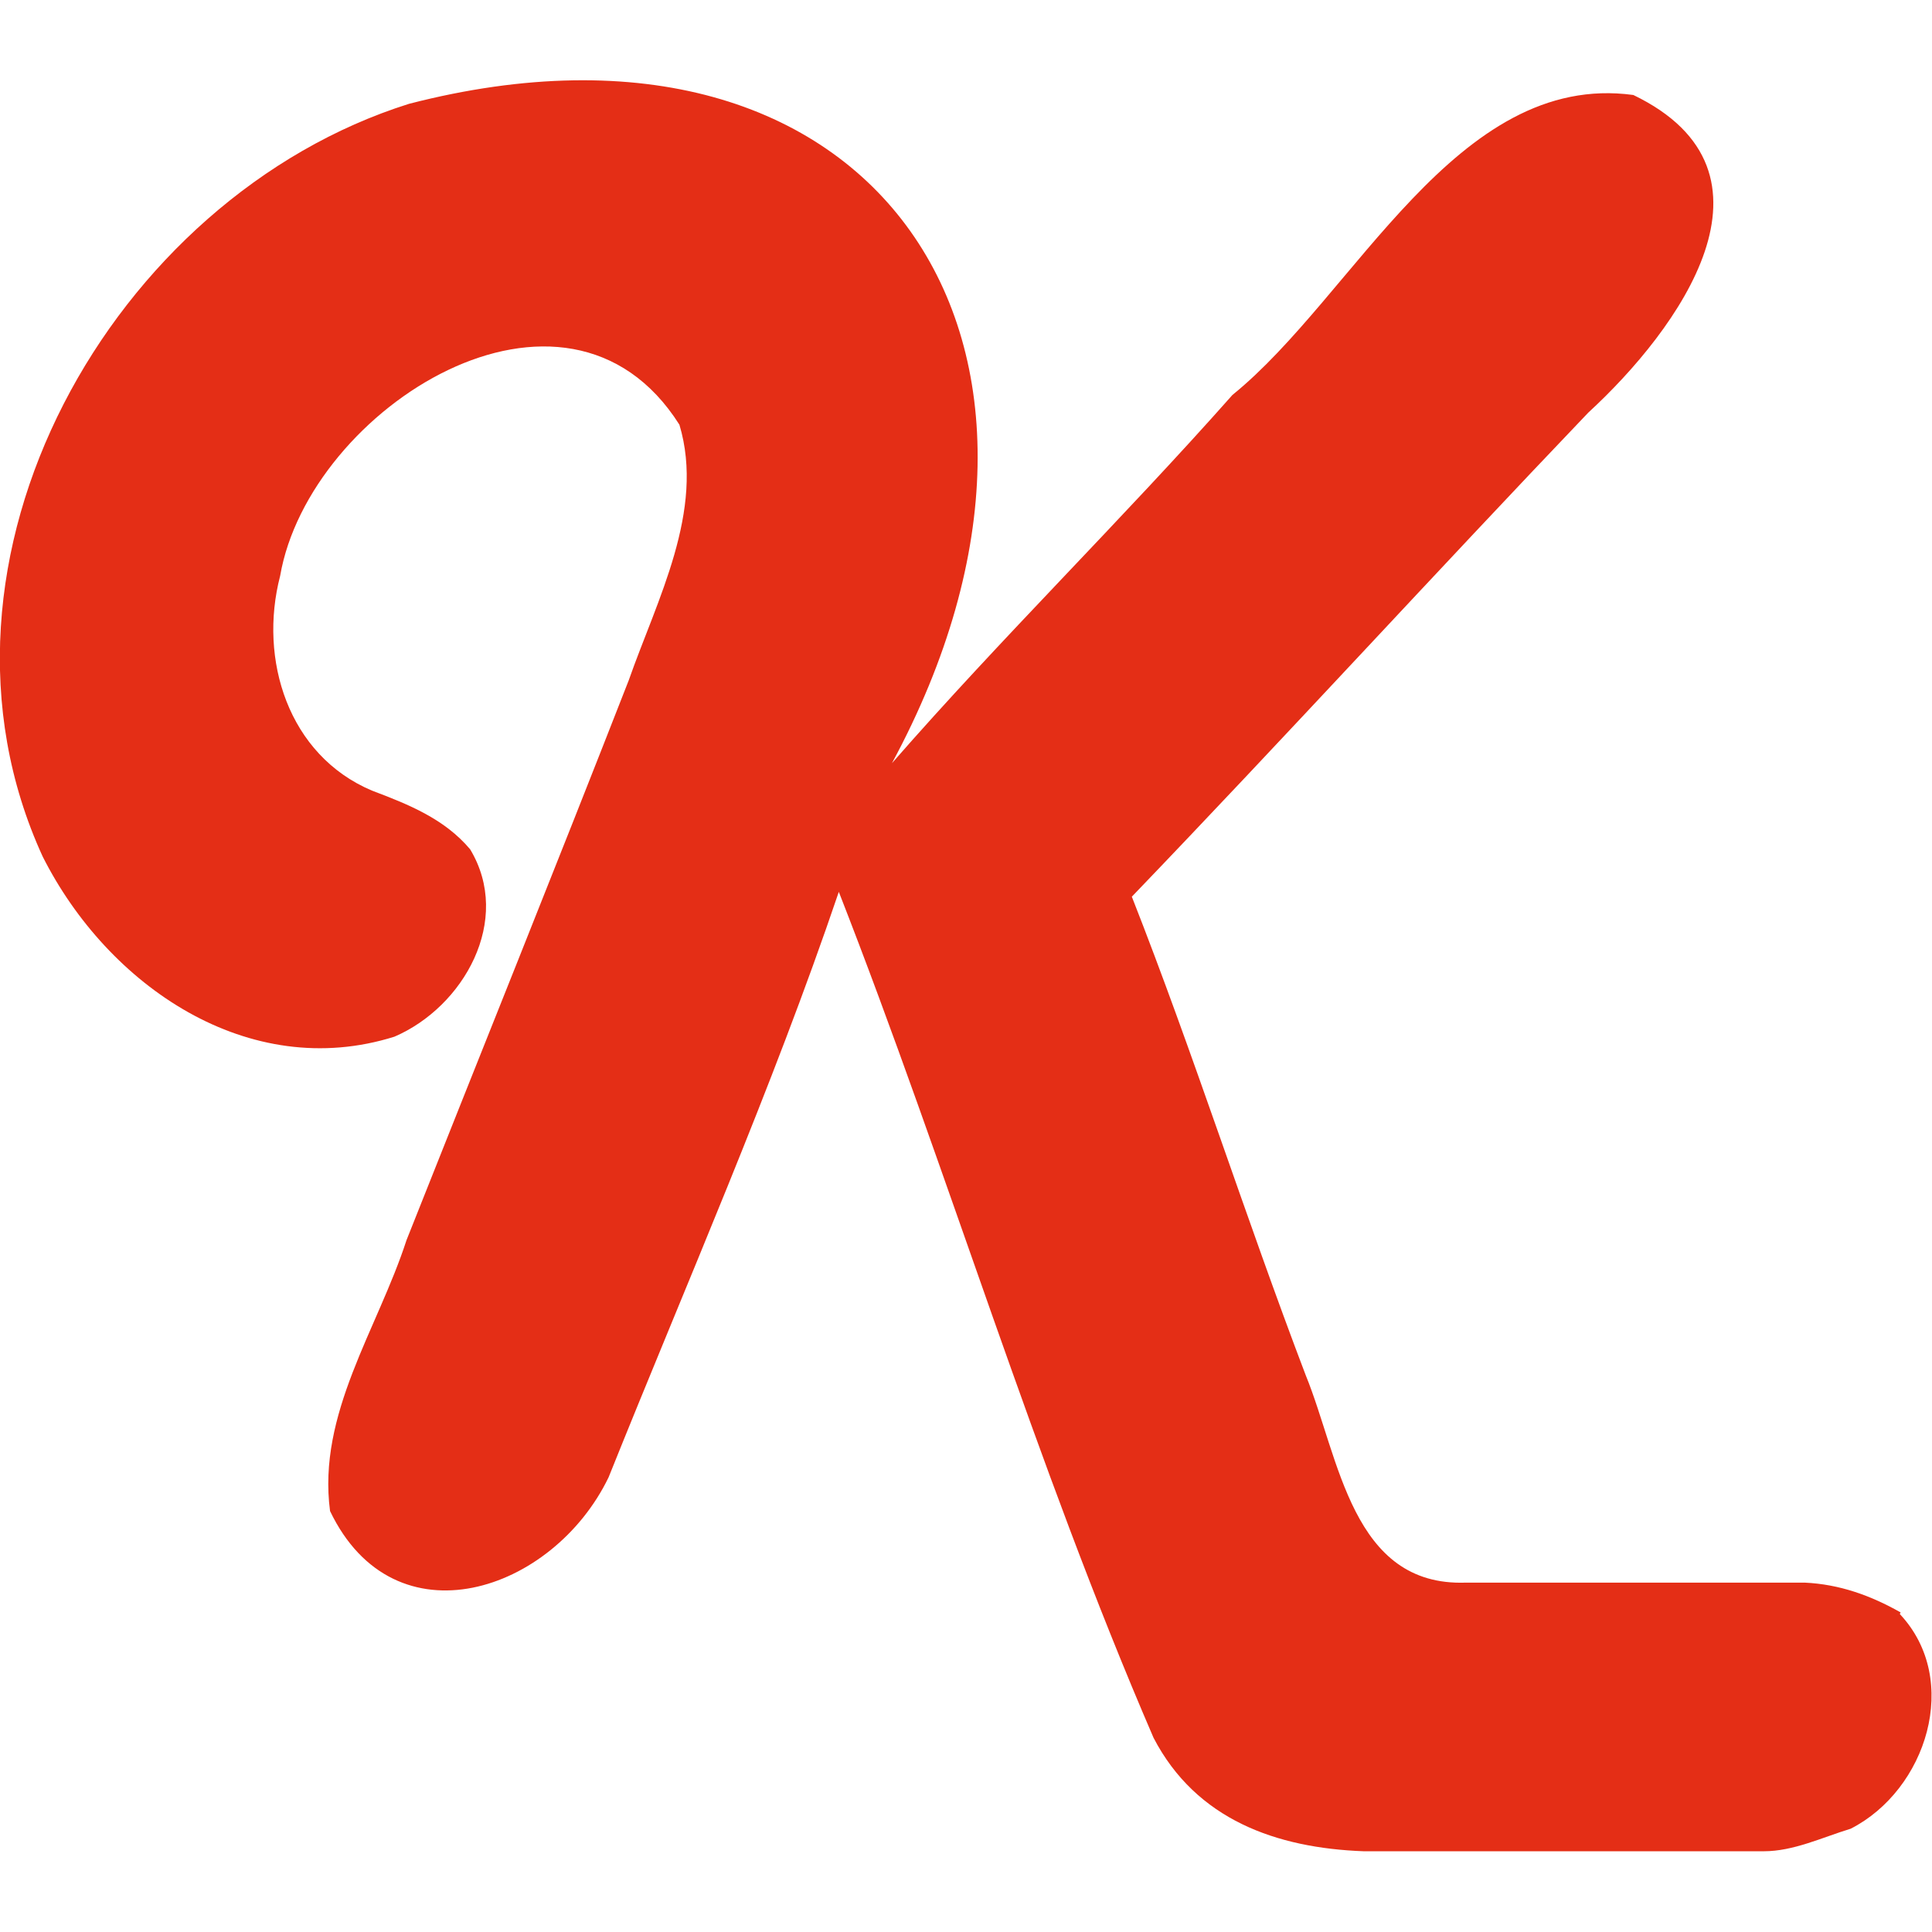 <svg width="24" height="24" viewBox="0 0 24 24" xmlns="http://www.w3.org/2000/svg">
<g clip-path="url(#clip0_17790_388139)">
<path d="M23.61 20.03C23.24 19.82 22.85 19.68 22.42 19.66C20.84 19.66 19.64 19.66 18.21 19.66C16.79 19.71 16.64 18.112 16.22 17.083C15.47 15.115 14.83 13.097 14.06 11.139C15.97 9.151 17.83 7.114 19.73 5.126C20.85 4.097 22.28 2.139 20.29 1.18C18.09 0.88 16.83 3.677 15.31 4.906C13.93 6.464 12.44 7.923 11.08 9.481C13.89 4.277 10.88 -0.209 5.08 1.29C1.4 2.448 -1.16 6.954 0.53 10.64C1.34 12.248 3.09 13.447 4.9 12.878C5.76 12.508 6.37 11.429 5.84 10.55C5.52 10.17 5.07 9.991 4.62 9.821C3.58 9.381 3.21 8.192 3.48 7.154C3.84 5.066 7.03 3.048 8.44 5.276C8.76 6.344 8.16 7.453 7.81 8.452C6.9 10.78 5.97 13.087 5.05 15.405C4.69 16.514 3.94 17.563 4.1 18.771C4.9 20.44 6.87 19.78 7.56 18.352C8.53 15.934 9.59 13.527 10.42 11.079C11.78 14.556 12.85 18.162 14.33 21.588C14.86 22.607 15.86 22.957 16.94 22.997C19.01 22.997 20.37 22.997 21.91 22.997C22.28 22.997 22.63 22.827 22.99 22.717C23.93 22.238 24.37 20.869 23.6 20.05L23.61 20.03Z" fill="#E42E16"/>
</g>
<defs>
<clipPath id="clip0_17790_388139">
<rect width="24" height="24" fill="white"/>
</clipPath>
</defs>
</svg>
